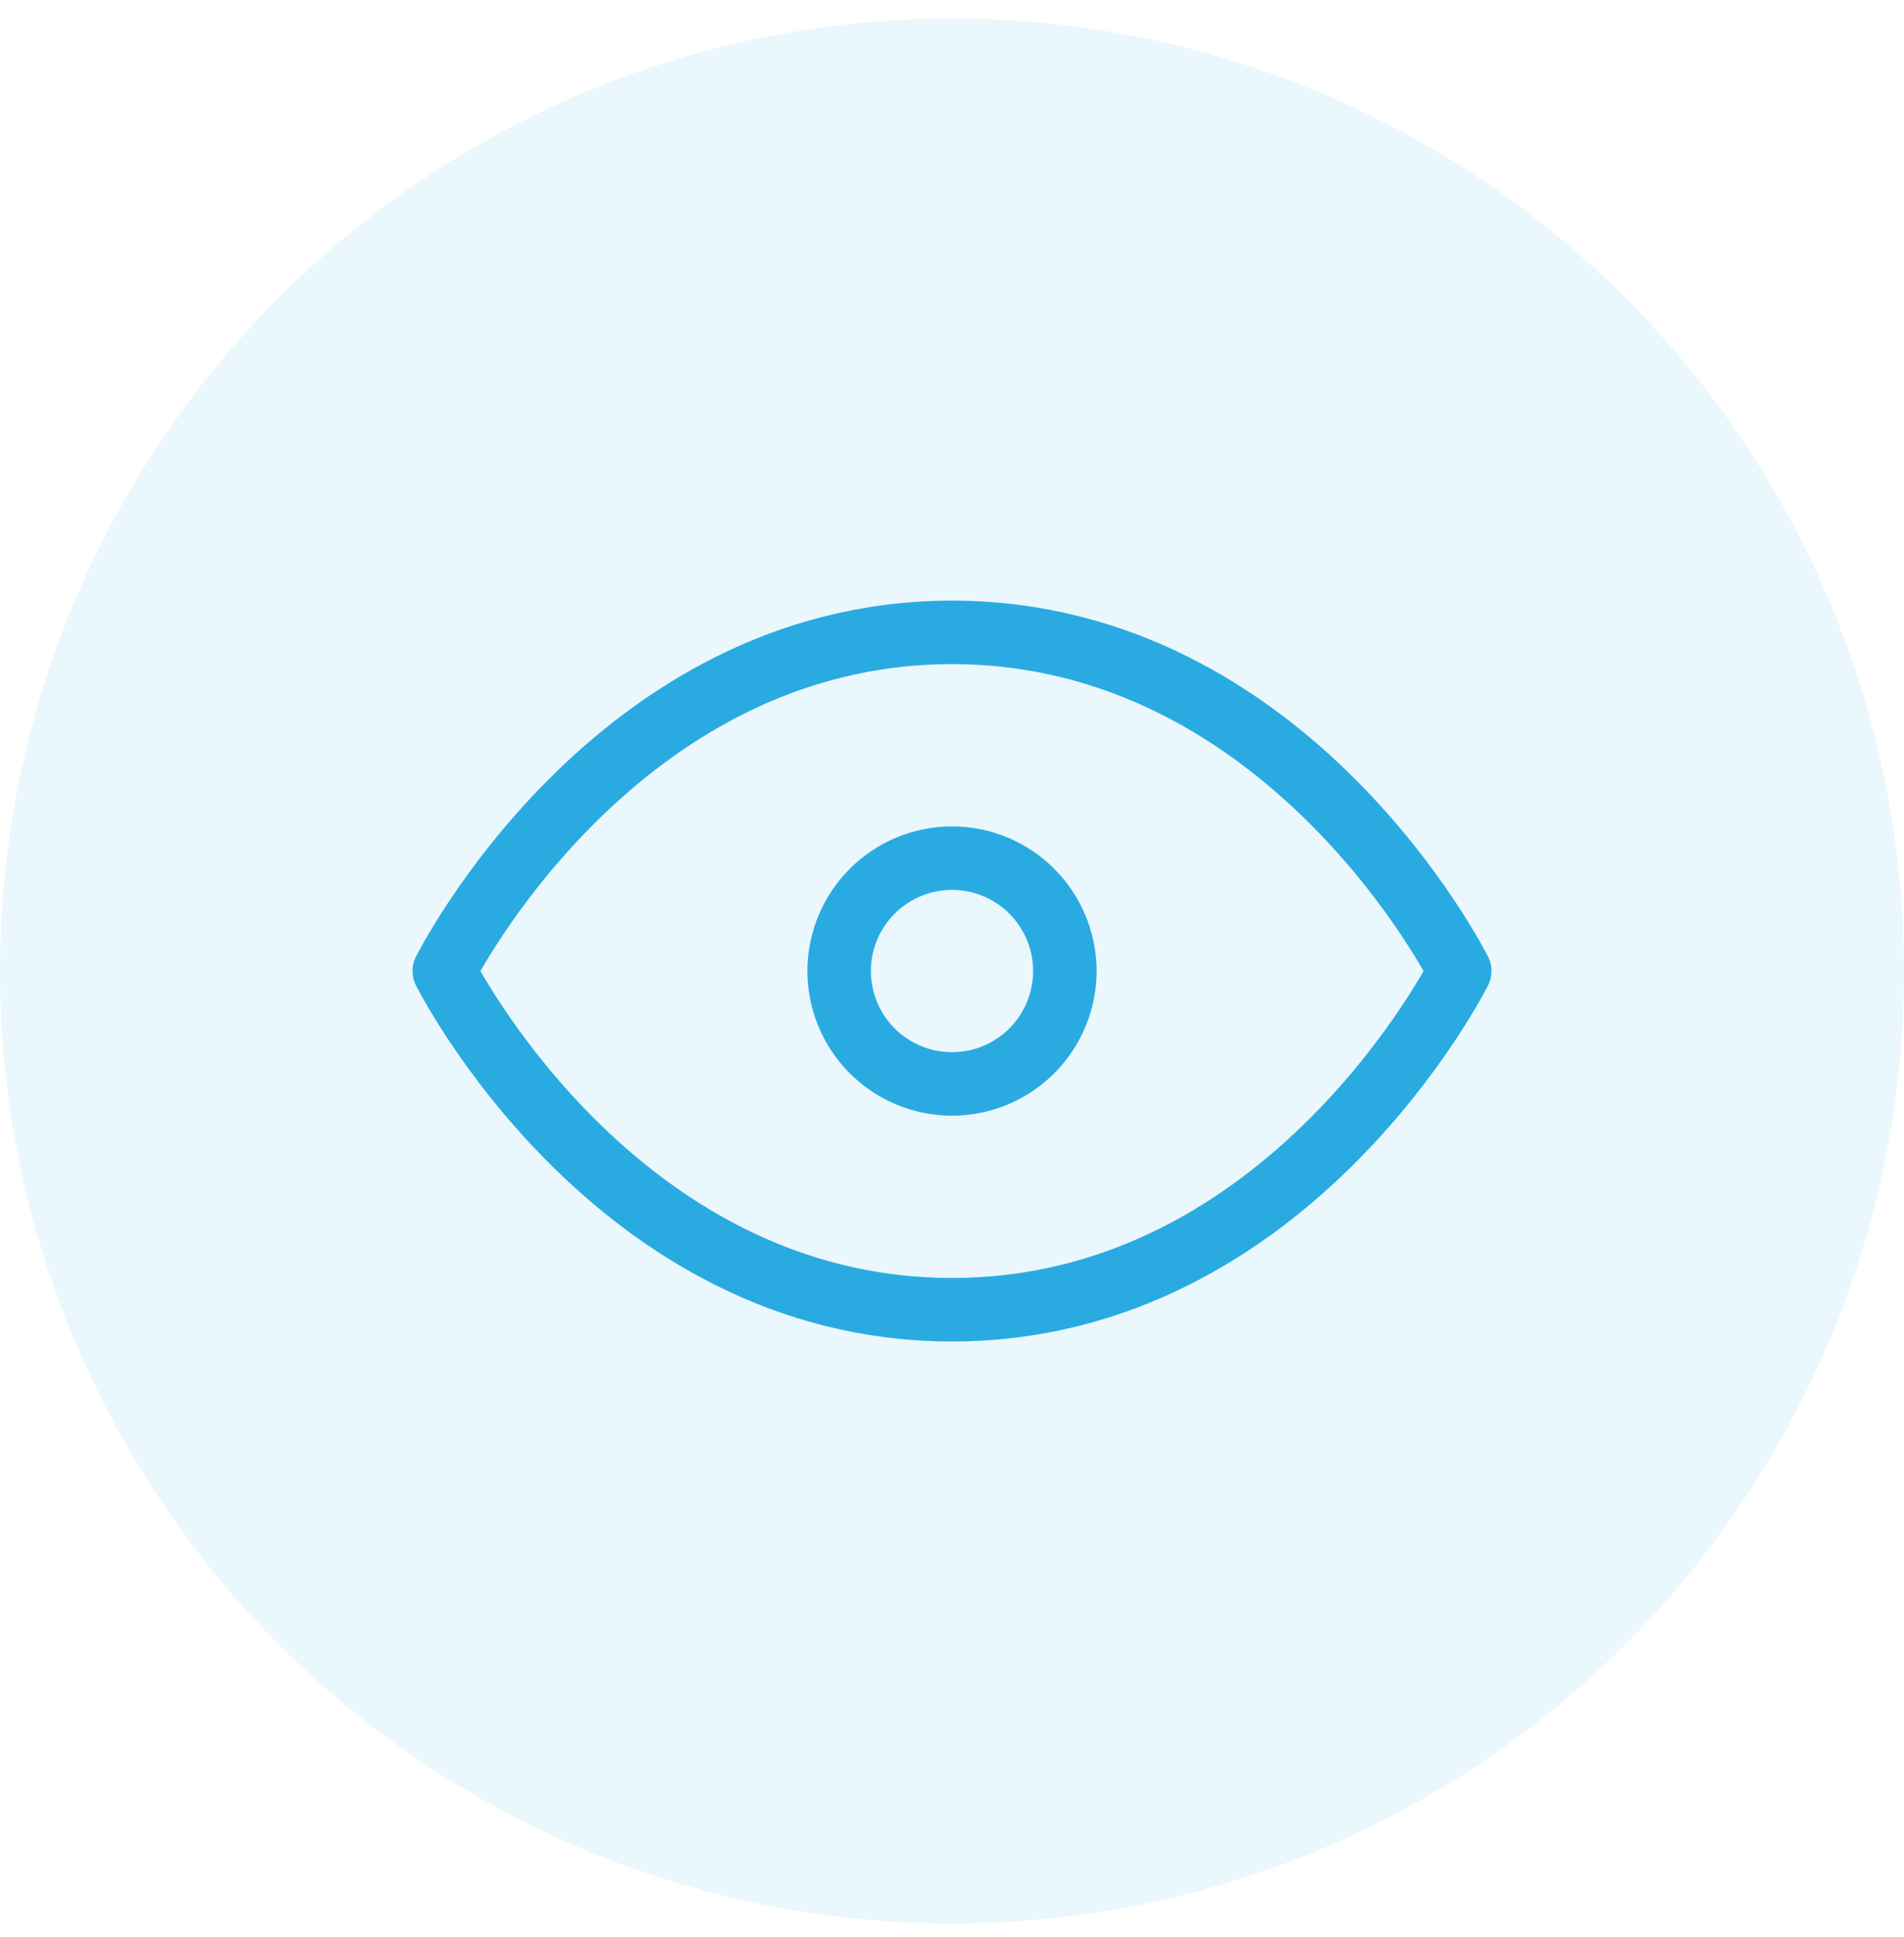 <svg width="60" height="61" viewBox="0 0 60 61" fill="none" xmlns="http://www.w3.org/2000/svg">
<g id="Group 691315023">
<g id="Group 691315020">
<circle id="Ellipse 13" cx="30" cy="30.584" r="30" fill="#29ABE2" fill-opacity="0.1"/>
</g>
<g id="Group 691315085">
<path id="Vector" d="M30 34.14C30.943 34.14 31.848 33.765 32.514 33.099C33.181 32.432 33.556 31.527 33.556 30.584C33.556 29.641 33.181 28.737 32.514 28.07C31.848 27.403 30.943 27.028 30 27.028C29.057 27.028 28.153 27.403 27.486 28.07C26.819 28.737 26.444 29.641 26.444 30.584C26.444 31.527 26.819 32.432 27.486 33.099C28.153 33.765 29.057 34.14 30 34.14Z" stroke="#29ABE2" stroke-width="2" stroke-linecap="round" stroke-linejoin="round"/>
<path id="Vector_2" d="M46 30.584C46 30.584 40.667 41.251 30 41.251C19.333 41.251 14 30.584 14 30.584C14 30.584 19.333 19.918 30 19.918C40.667 19.918 46 30.584 46 30.584Z" stroke="#29ABE2" stroke-width="2" stroke-linecap="round" stroke-linejoin="round"/>
</g>
</g>
</svg>

